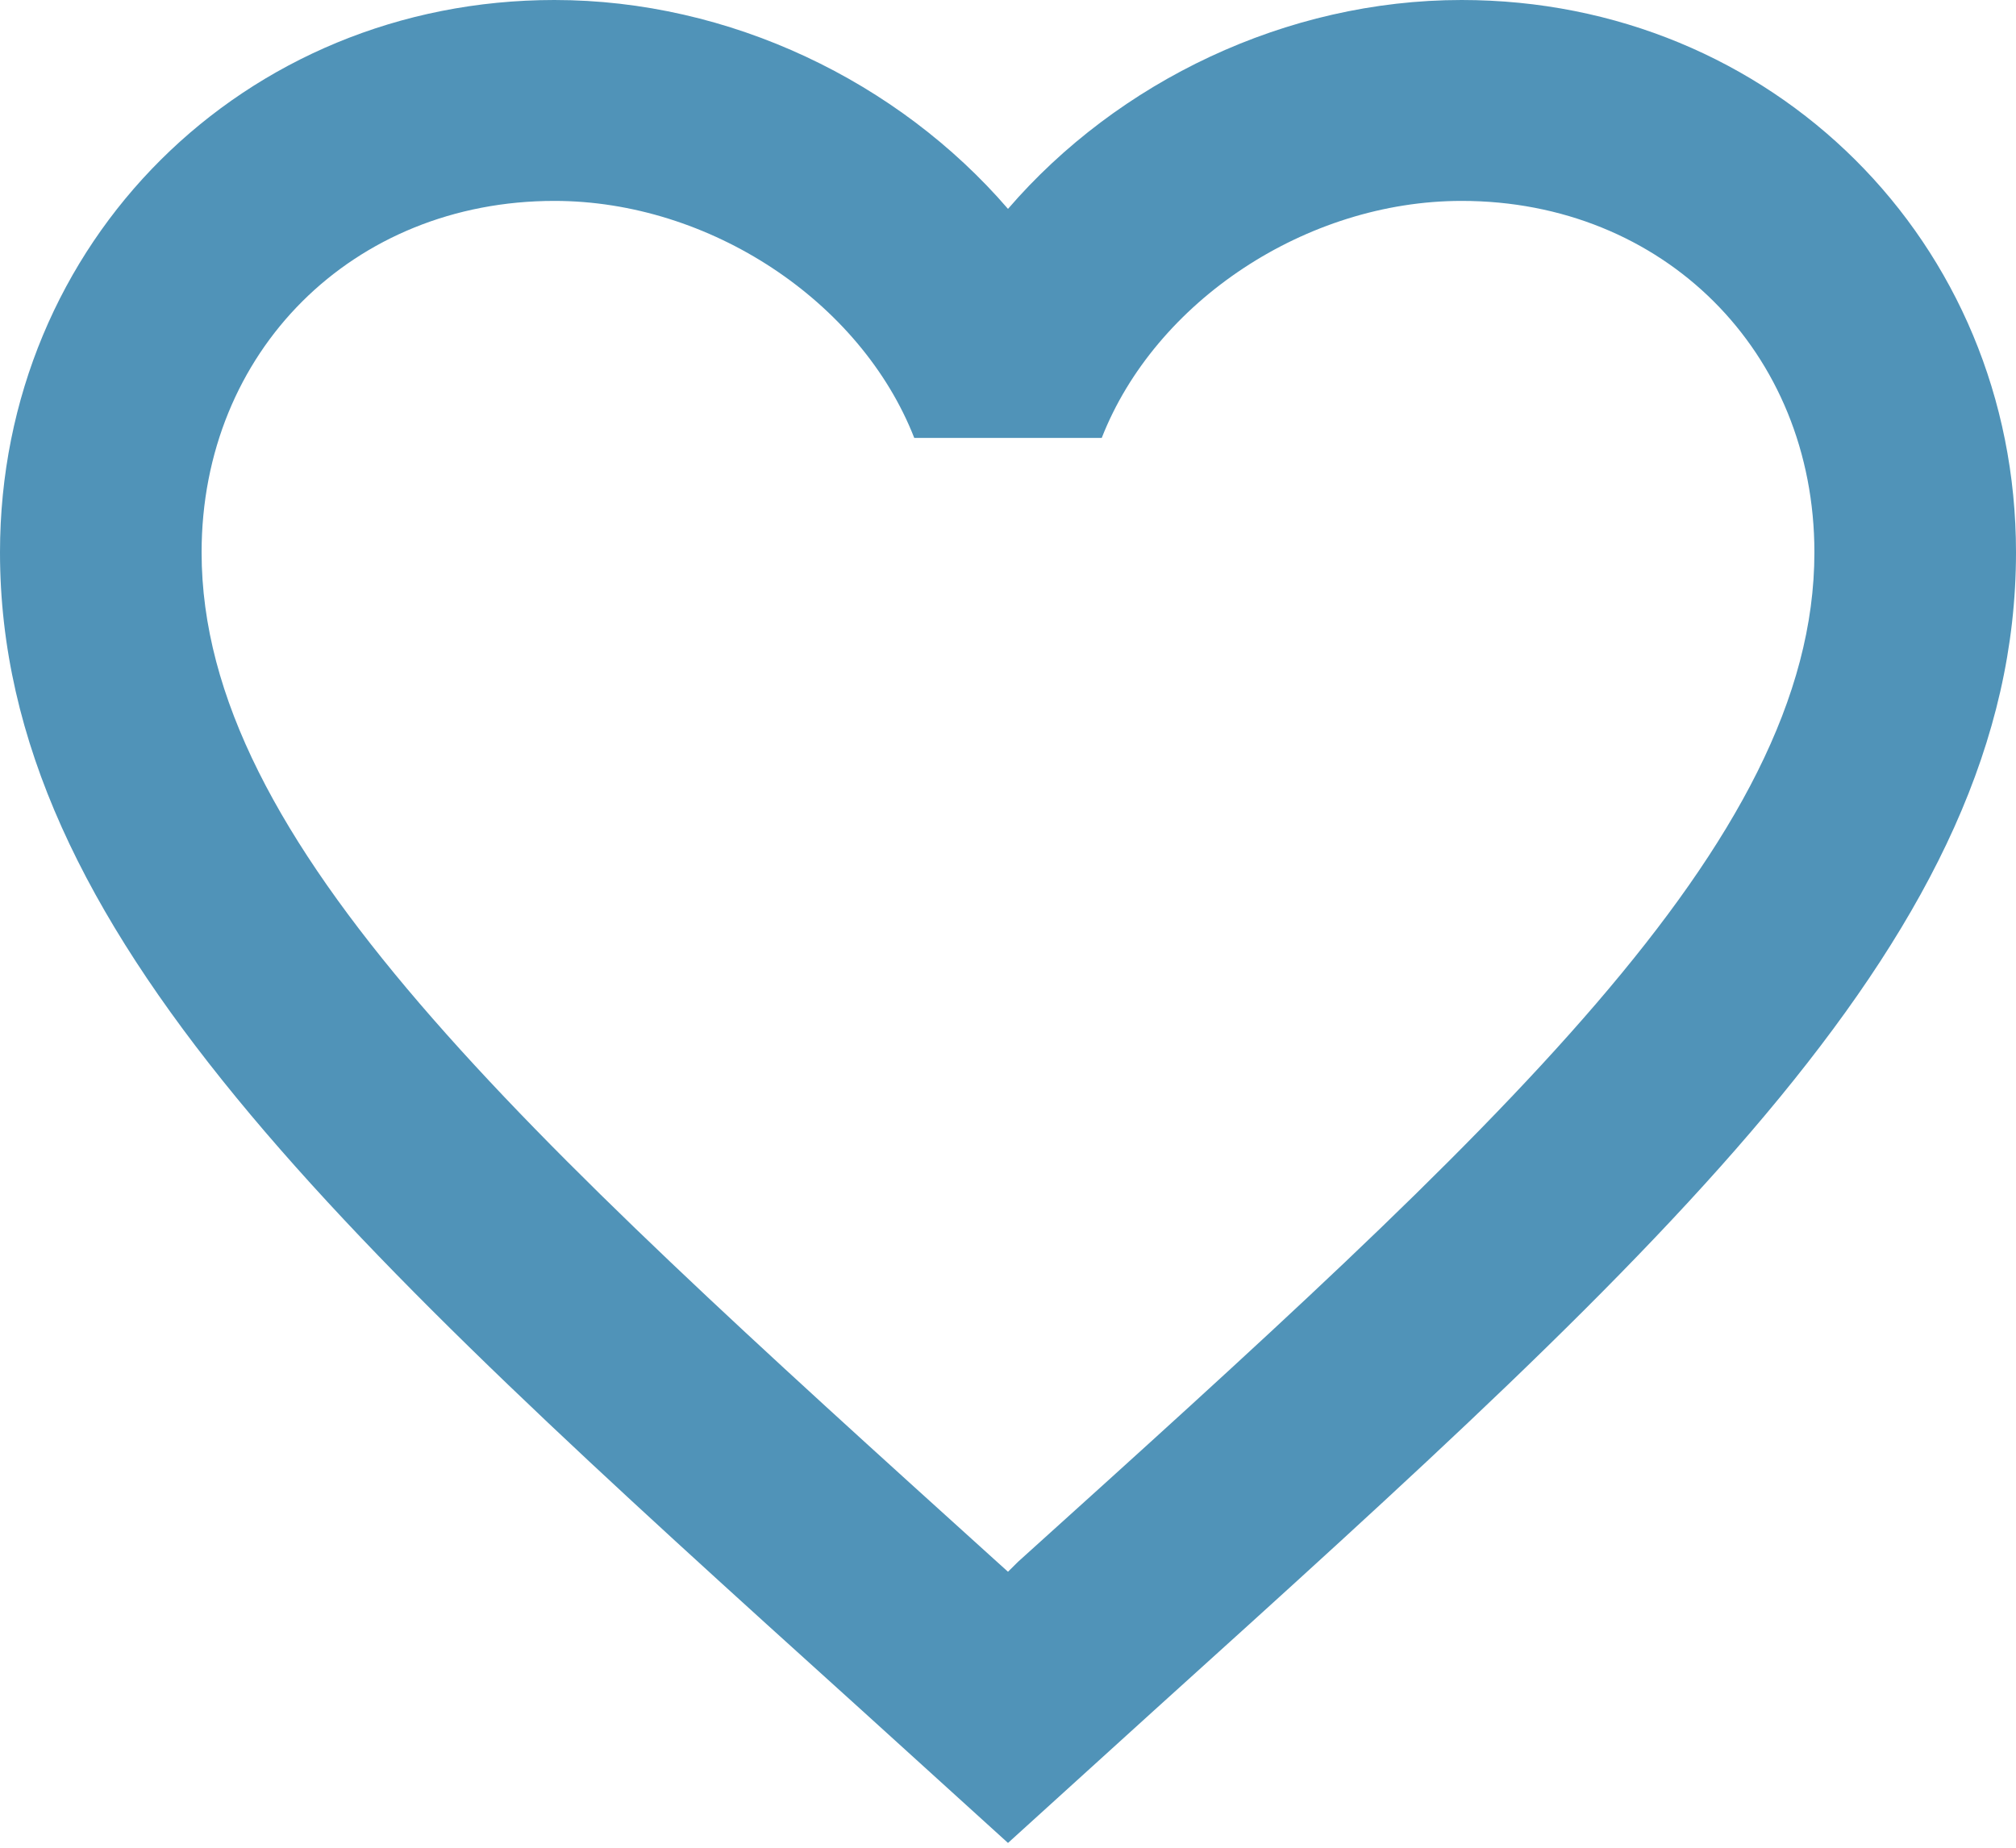 <svg width="24" height="22" viewBox="0 0 24 22" fill="none" xmlns="http://www.w3.org/2000/svg">
<path d="M12.12 18.595L12 18.714L11.868 18.595C6.168 13.441 2.4 10.033 2.4 6.577C2.4 4.185 4.2 2.392 6.6 2.392C8.448 2.392 10.248 3.587 10.884 5.214H13.116C13.752 3.587 15.552 2.392 17.4 2.392C19.8 2.392 21.6 4.185 21.6 6.577C21.6 10.033 17.832 13.441 12.12 18.595ZM17.4 0C15.312 0 13.308 0.969 12 2.487C10.692 0.969 8.688 0 6.6 0C2.904 0 0 2.882 0 6.577C0 11.085 4.08 14.78 10.26 20.364L12 21.943L13.74 20.364C19.92 14.78 24 11.085 24 6.577C24 2.882 21.096 0 17.4 0Z" fill="#5093B8"/>
</svg>

